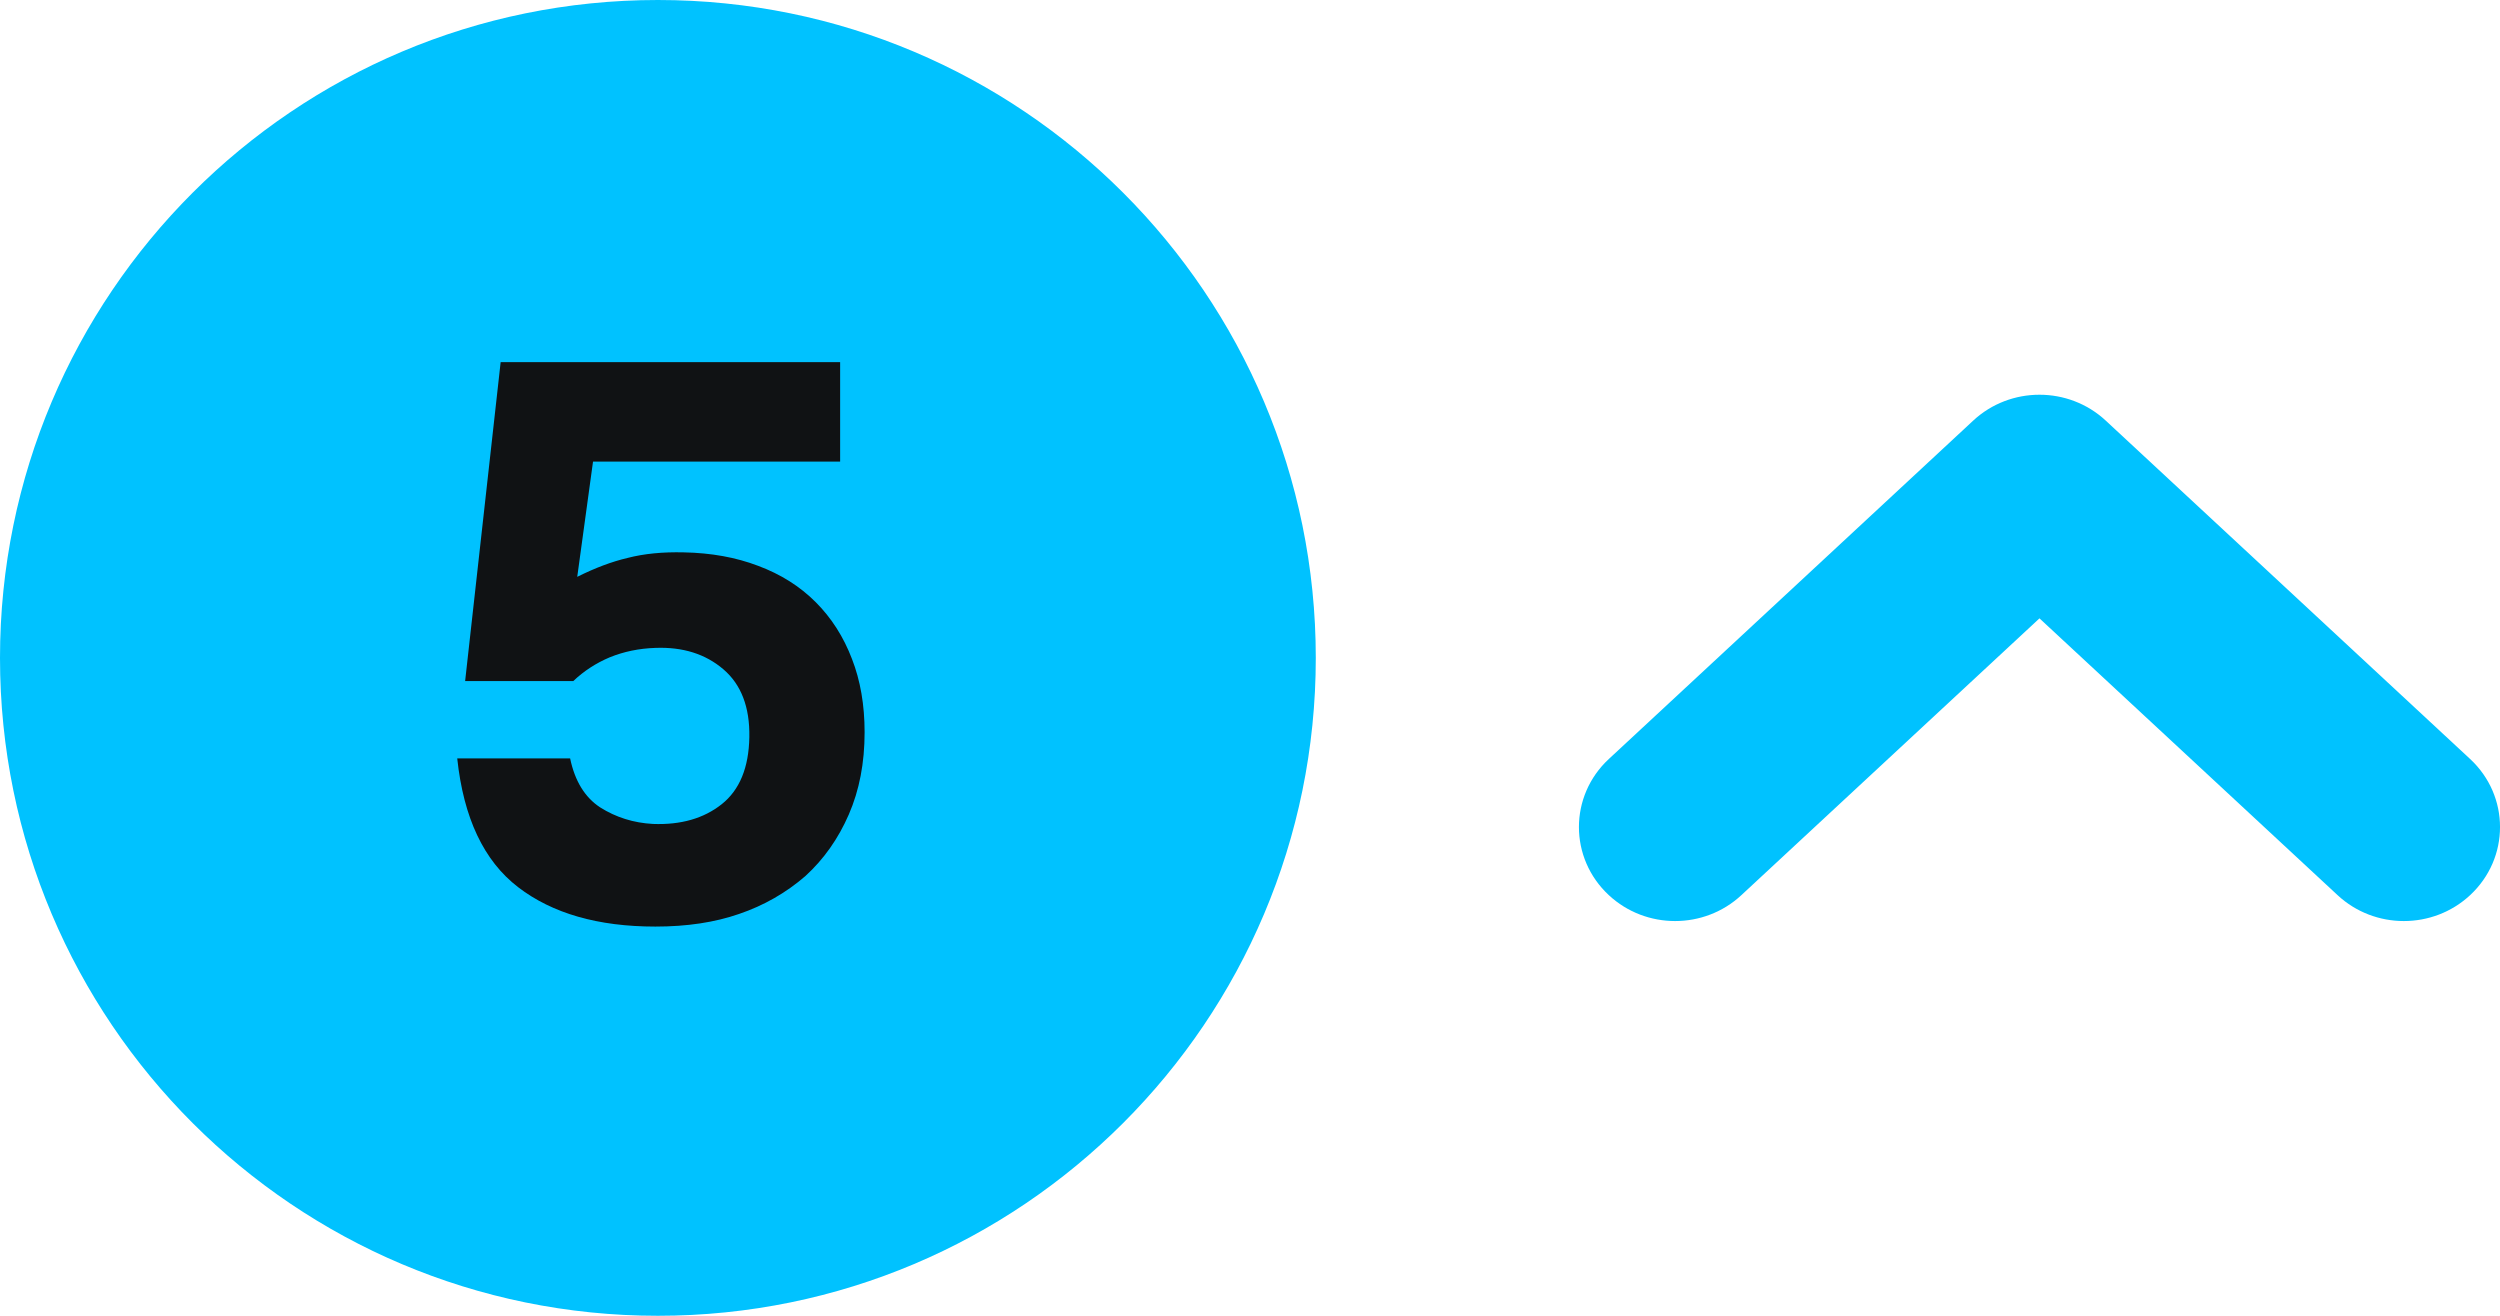 <svg width="38" height="20" viewBox="0 0 38 20" fill="none" xmlns="http://www.w3.org/2000/svg">
<path d="M0 10C0 4.477 4.477 0 10 0C15.523 0 20 4.477 20 10C20 15.523 15.523 20 10 20C4.477 20 0 15.523 0 10Z" fill="#00C2FF"/>
<path fill-rule="evenodd" clip-rule="evenodd" d="M35.532 13.607C36.096 14.131 36.981 14.131 37.545 13.607C38.152 13.044 38.152 12.099 37.545 11.536L32.007 6.393C31.443 5.869 30.557 5.869 29.993 6.393L24.455 11.536C23.848 12.099 23.848 13.044 24.455 13.607C25.019 14.131 25.904 14.131 26.468 13.607L31 9.399L35.532 13.607Z" fill="#00C2FF"/>
<path d="M7.07 10.352L7.61 5.504H12.77V7.016H9.014L8.774 8.768C9.046 8.632 9.302 8.536 9.542 8.48C9.79 8.416 10.074 8.388 10.394 8.396C10.81 8.404 11.186 8.472 11.522 8.6C11.866 8.728 12.158 8.912 12.398 9.152C12.638 9.392 12.822 9.68 12.95 10.016C13.078 10.344 13.142 10.716 13.142 11.132C13.142 11.596 13.062 12.012 12.902 12.38C12.742 12.748 12.522 13.06 12.242 13.316C11.946 13.572 11.61 13.764 11.234 13.892C10.866 14.02 10.442 14.084 9.962 14.084C9.09 14.084 8.394 13.884 7.874 13.484C7.354 13.084 7.046 12.432 6.95 11.528H8.666C8.738 11.872 8.89 12.12 9.122 12.272C9.362 12.424 9.63 12.508 9.926 12.524C10.35 12.54 10.698 12.44 10.97 12.224C11.242 12.008 11.382 11.668 11.39 11.204C11.398 10.748 11.266 10.404 10.994 10.172C10.722 9.94 10.378 9.832 9.962 9.848C9.714 9.856 9.482 9.904 9.266 9.992C9.058 10.08 8.874 10.2 8.714 10.352H7.07Z" fill="#101214"/>
</svg>
